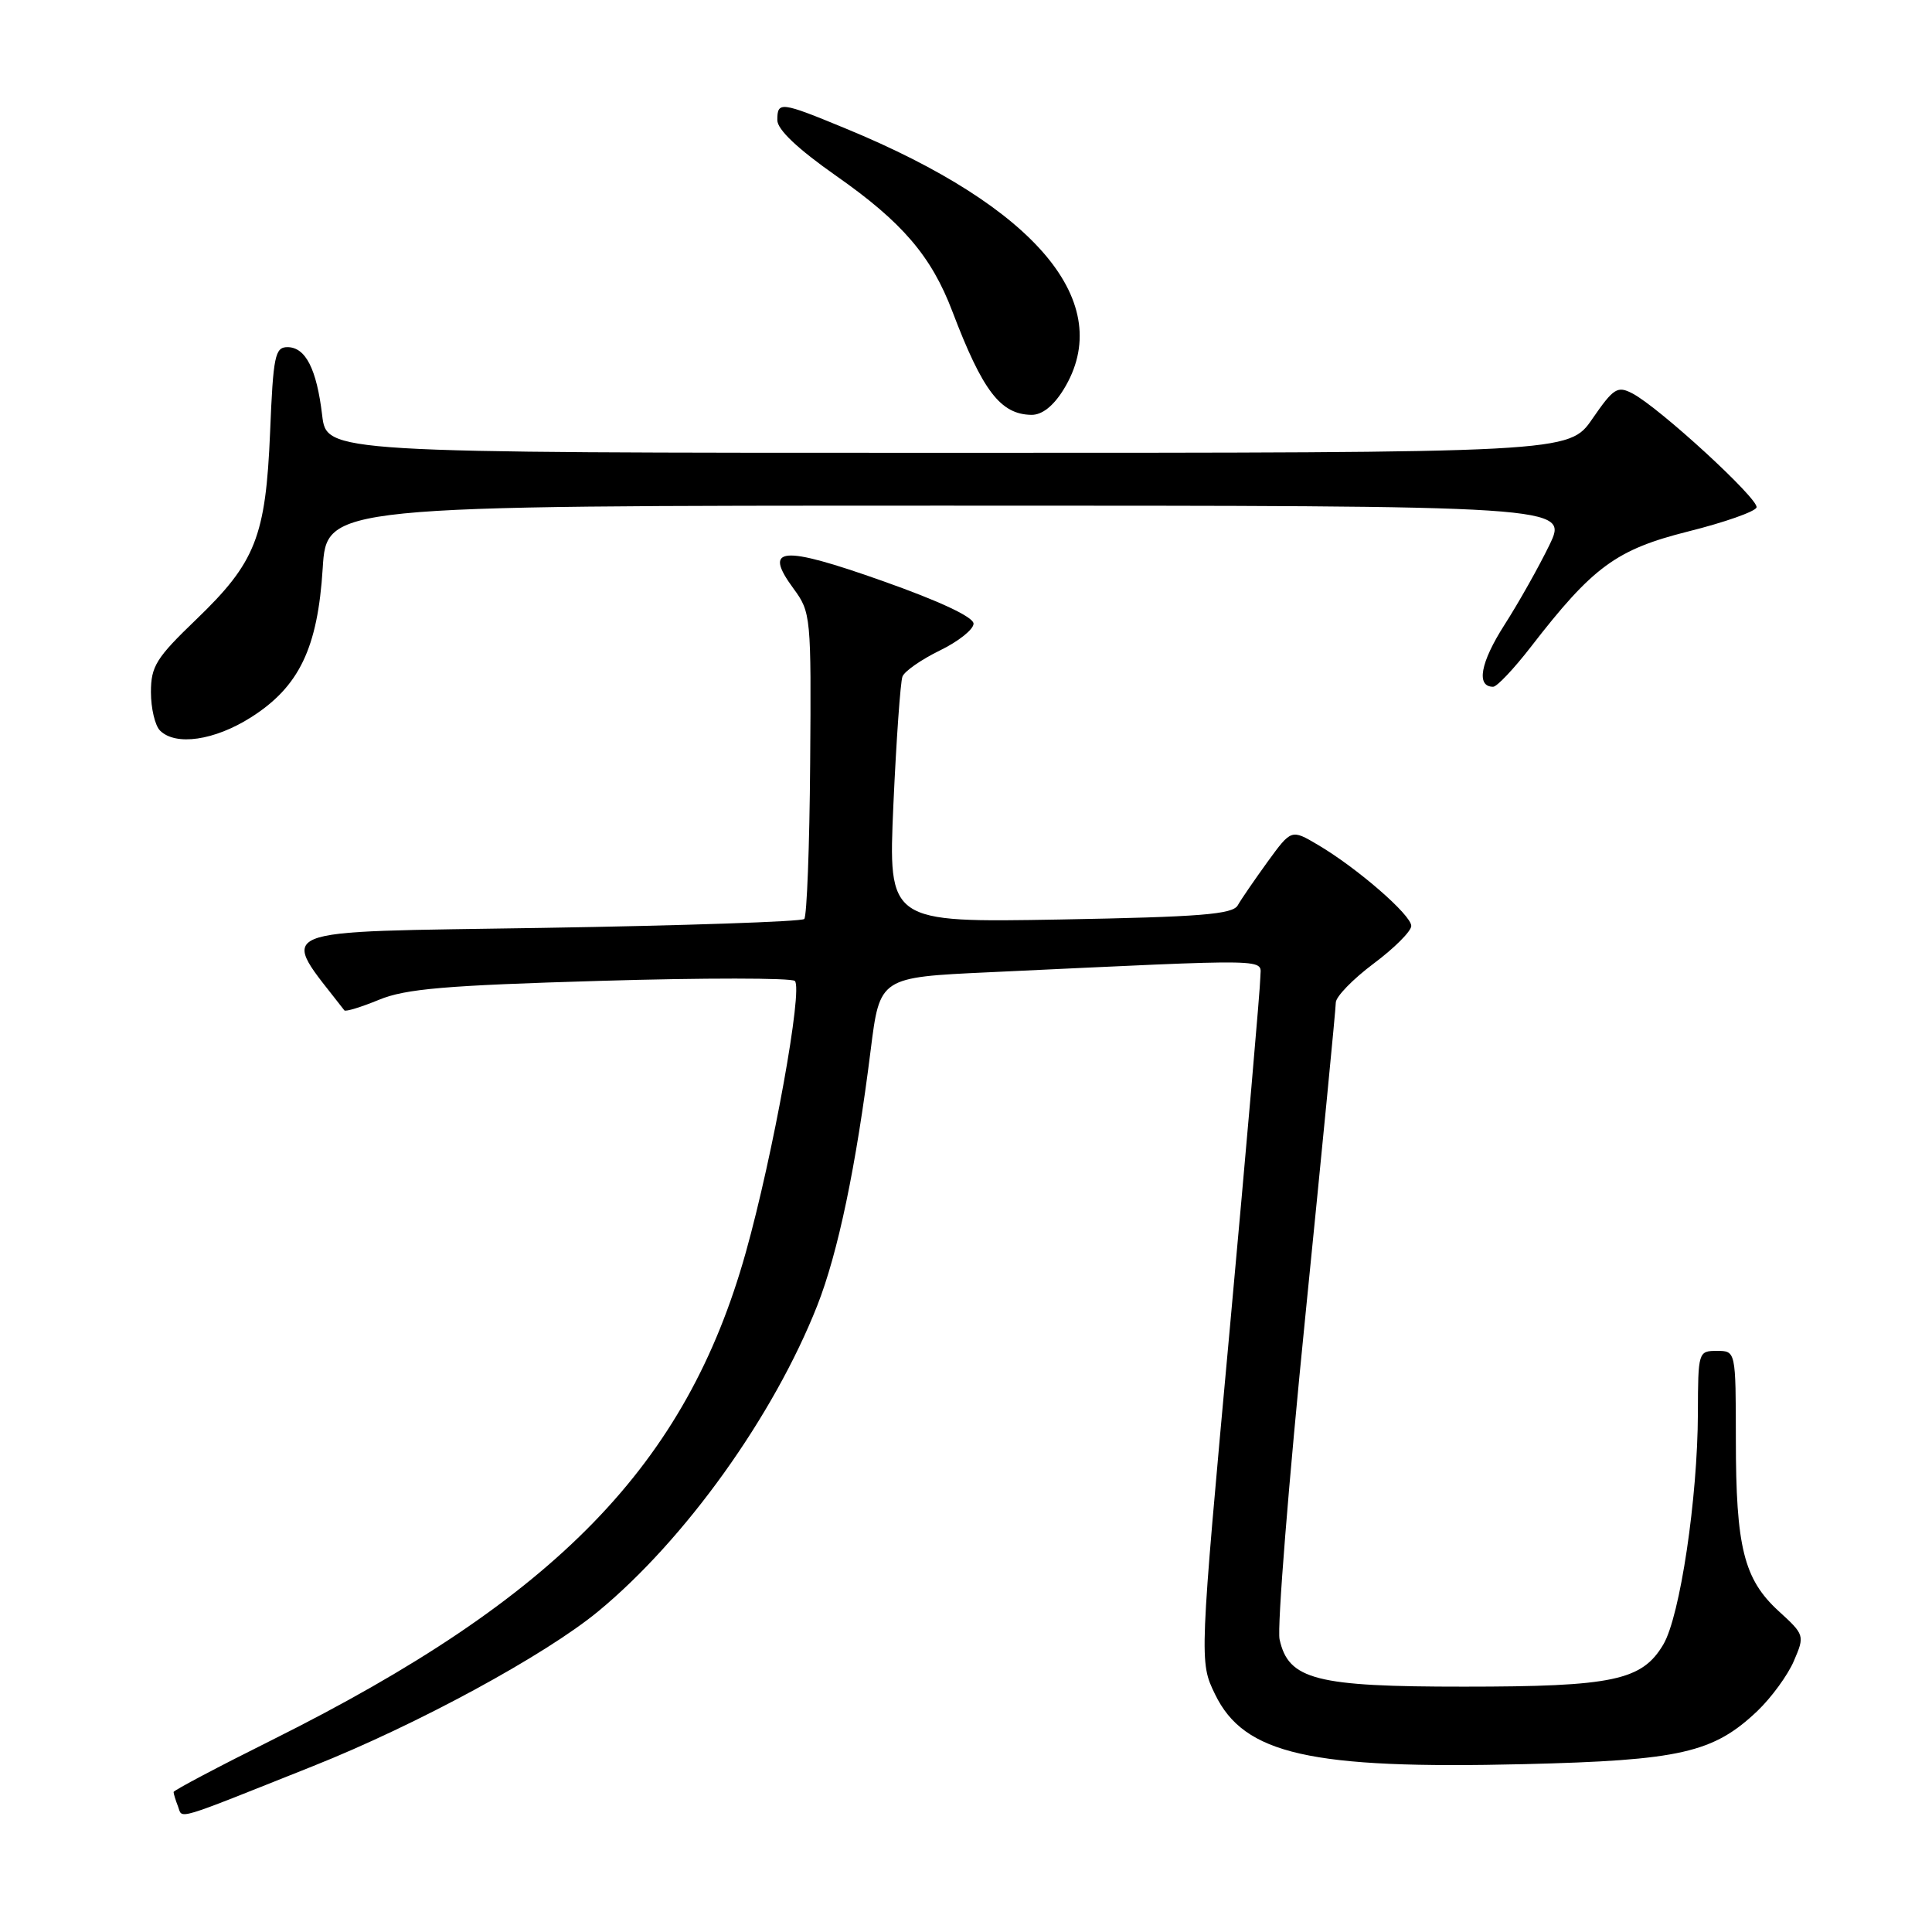 <?xml version="1.0" encoding="UTF-8" standalone="no"?>
<!DOCTYPE svg PUBLIC "-//W3C//DTD SVG 1.1//EN" "http://www.w3.org/Graphics/SVG/1.1/DTD/svg11.dtd" >
<svg xmlns="http://www.w3.org/2000/svg" xmlns:xlink="http://www.w3.org/1999/xlink" version="1.1" viewBox="0 0 256 256">
 <g >
 <path fill="currentColor"
d=" M 41.50 234.01 C 55.29 228.52 72.23 219.32 79.27 213.51 C 90.79 204.00 102.51 187.64 108.29 173.00 C 111.04 166.02 113.44 154.56 115.37 139.13 C 116.58 129.50 116.58 129.50 131.04 128.83 C 169.77 127.02 167.00 126.97 167.00 129.52 C 167.00 130.77 165.18 151.69 162.96 175.99 C 158.91 220.19 158.91 220.19 161.00 224.50 C 164.85 232.46 173.61 234.44 201.92 233.76 C 222.65 233.26 227.03 232.26 232.87 226.71 C 234.72 224.94 236.90 221.96 237.70 220.08 C 239.15 216.71 239.12 216.62 235.66 213.46 C 231.07 209.25 230.01 204.99 230.01 190.75 C 230.00 179.00 230.00 179.00 227.50 179.00 C 225.04 179.00 225.00 179.12 224.98 187.25 C 224.95 198.50 222.62 214.15 220.40 217.90 C 217.58 222.67 213.74 223.49 194.00 223.49 C 174.35 223.50 170.72 222.57 169.55 217.22 C 169.21 215.68 170.75 196.38 172.97 174.34 C 175.18 152.30 177.00 133.63 177.00 132.85 C 177.00 132.07 179.25 129.75 182.00 127.69 C 184.75 125.64 187.00 123.39 187.00 122.69 C 187.00 121.24 179.83 115.01 174.62 111.94 C 171.11 109.87 171.11 109.87 167.97 114.18 C 166.25 116.56 164.46 119.16 164.01 119.96 C 163.33 121.16 159.06 121.50 140.43 121.84 C 117.69 122.24 117.69 122.24 118.38 106.60 C 118.77 97.99 119.31 90.37 119.58 89.65 C 119.85 88.94 122.08 87.39 124.54 86.19 C 126.99 85.00 129.00 83.40 129.00 82.64 C 129.00 81.76 124.52 79.66 116.94 76.98 C 103.52 72.23 101.06 72.44 105.15 78.00 C 107.45 81.13 107.50 81.66 107.35 101.17 C 107.27 112.15 106.91 121.42 106.57 121.77 C 106.22 122.12 90.61 122.65 71.88 122.95 C 34.88 123.55 36.98 122.67 45.63 133.88 C 45.79 134.08 47.85 133.45 50.21 132.48 C 53.72 131.02 59.02 130.57 79.50 129.97 C 93.25 129.56 104.87 129.57 105.32 129.98 C 106.42 131.00 102.44 153.04 98.82 165.96 C 90.94 194.07 73.83 211.69 36.14 230.51 C 28.91 234.11 23.00 237.24 23.00 237.45 C 23.00 237.66 23.26 238.53 23.59 239.37 C 24.23 241.04 22.77 241.48 41.50 234.01 Z  M 33.26 95.05 C 39.64 91.00 42.10 85.88 42.76 75.30 C 43.28 67.00 43.28 67.00 125.55 67.00 C 207.82 67.00 207.82 67.00 205.31 72.21 C 203.92 75.08 201.24 79.85 199.33 82.83 C 196.16 87.79 195.57 91.00 197.85 91.00 C 198.35 91.00 200.58 88.64 202.82 85.75 C 211.07 75.08 214.15 72.82 223.70 70.42 C 228.50 69.22 232.57 67.79 232.75 67.24 C 233.11 66.16 219.86 53.99 216.30 52.13 C 214.32 51.10 213.81 51.42 211.00 55.49 C 207.90 60.00 207.90 60.00 125.59 60.00 C 43.28 60.00 43.28 60.00 42.69 55.03 C 41.96 48.89 40.49 46.00 38.09 46.00 C 36.44 46.00 36.20 47.16 35.79 57.25 C 35.21 71.13 33.87 74.52 25.98 82.10 C 20.69 87.18 20.00 88.29 20.00 91.72 C 20.00 93.85 20.54 96.14 21.20 96.80 C 23.27 98.87 28.42 98.12 33.26 95.05 Z  M 140.92 51.63 C 147.99 40.18 137.40 27.47 112.06 17.03 C 103.42 13.46 103.00 13.41 103.00 15.92 C 103.00 17.17 105.68 19.71 110.78 23.29 C 119.55 29.43 123.41 33.93 126.20 41.28 C 130.20 51.80 132.57 54.91 136.67 54.97 C 138.07 54.99 139.57 53.81 140.92 51.63 Z "/>
</g>
</svg>
